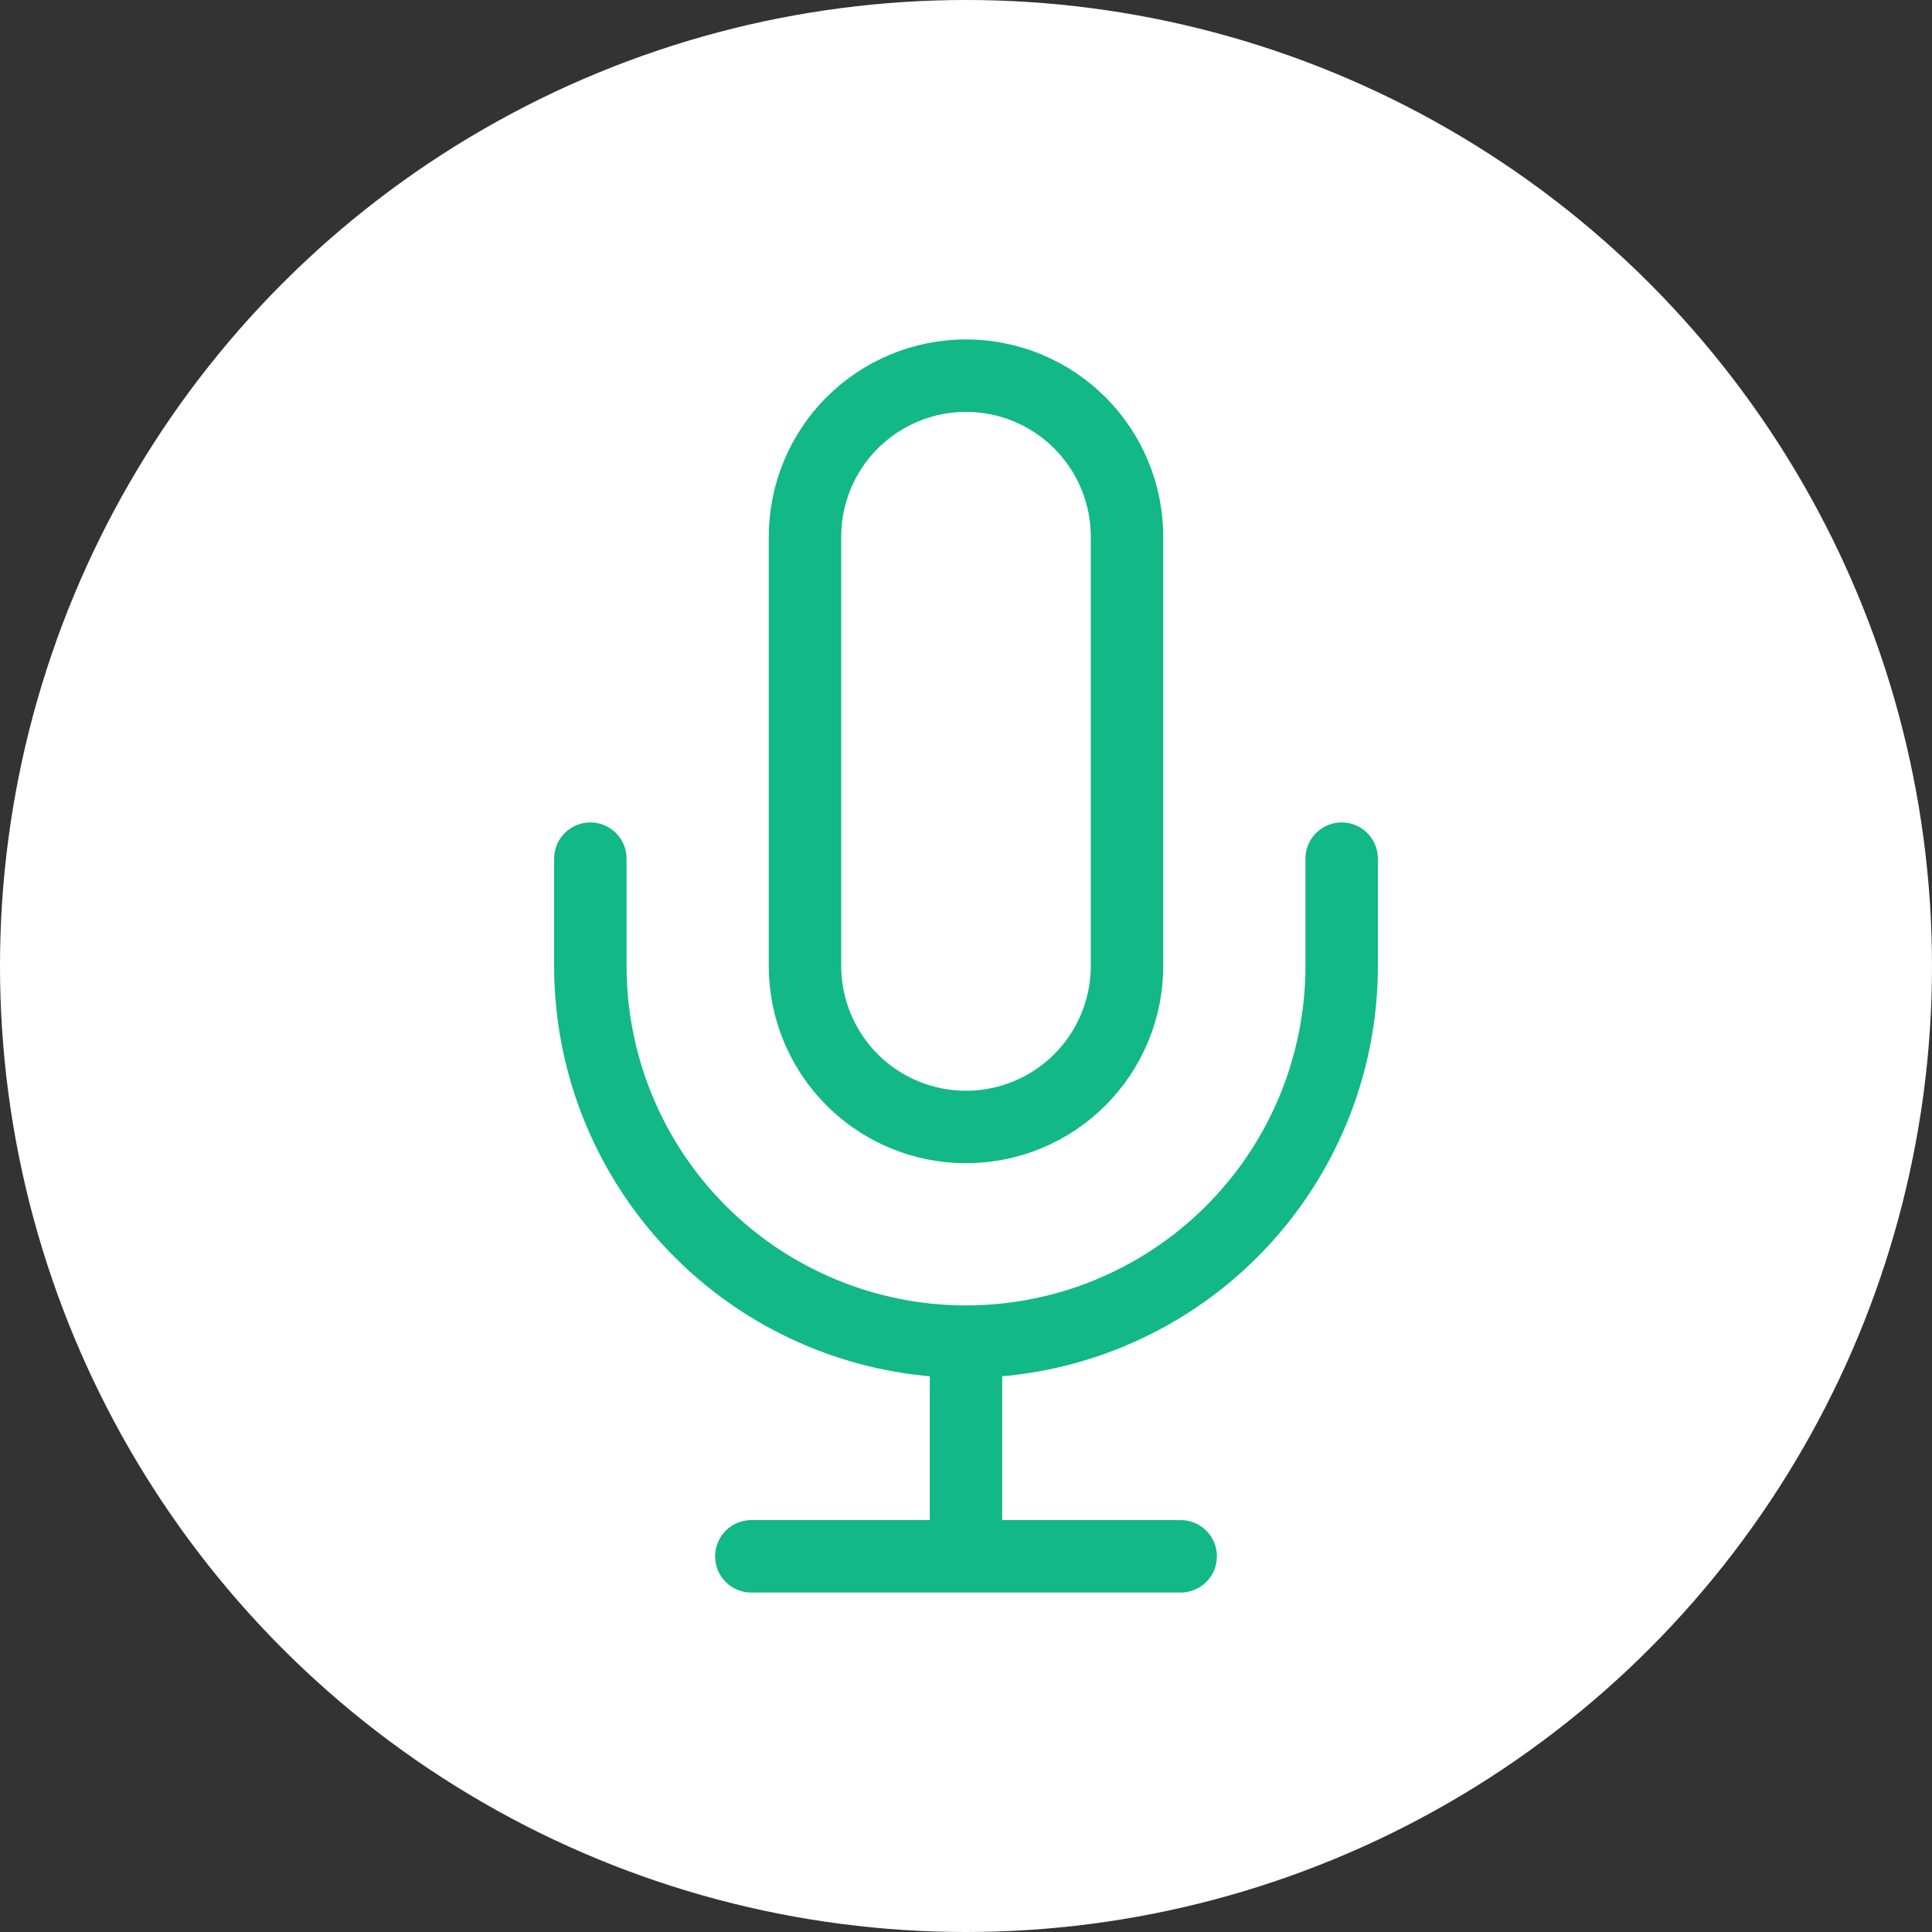 <svg width="80" height="80" viewBox="0 0 80 80" fill="none" xmlns="http://www.w3.org/2000/svg">
<rect x="0" y="0" width="80" height="80" fill="#333333" stroke="none"/>
<circle cx="40" cy="40" r="40" fill="white"/>
<rect width="53.333" height="53.333" transform="translate(13.333 13.333)" fill="white"/>
<path d="M55.556 35.555V40C55.556 44.125 53.917 48.082 50.999 50.999C48.082 53.916 44.126 55.555 40 55.555M40 55.555C35.874 55.555 31.918 53.916 29.001 50.999C26.083 48.082 24.445 44.125 24.445 40V35.555M40 55.555V64.444M31.111 64.444H48.889M40 15.555C38.232 15.555 36.536 16.258 35.286 17.508C34.036 18.758 33.333 20.454 33.333 22.222V40C33.333 41.768 34.036 43.463 35.286 44.714C36.536 45.964 38.232 46.666 40 46.666C41.768 46.666 43.464 45.964 44.714 44.714C45.964 43.463 46.667 41.768 46.667 40V22.222C46.667 20.454 45.964 18.758 44.714 17.508C43.464 16.258 41.768 15.555 40 15.555Z" stroke="#12B886" stroke-width="3" stroke-linecap="round" stroke-linejoin="round"/>
</svg>
